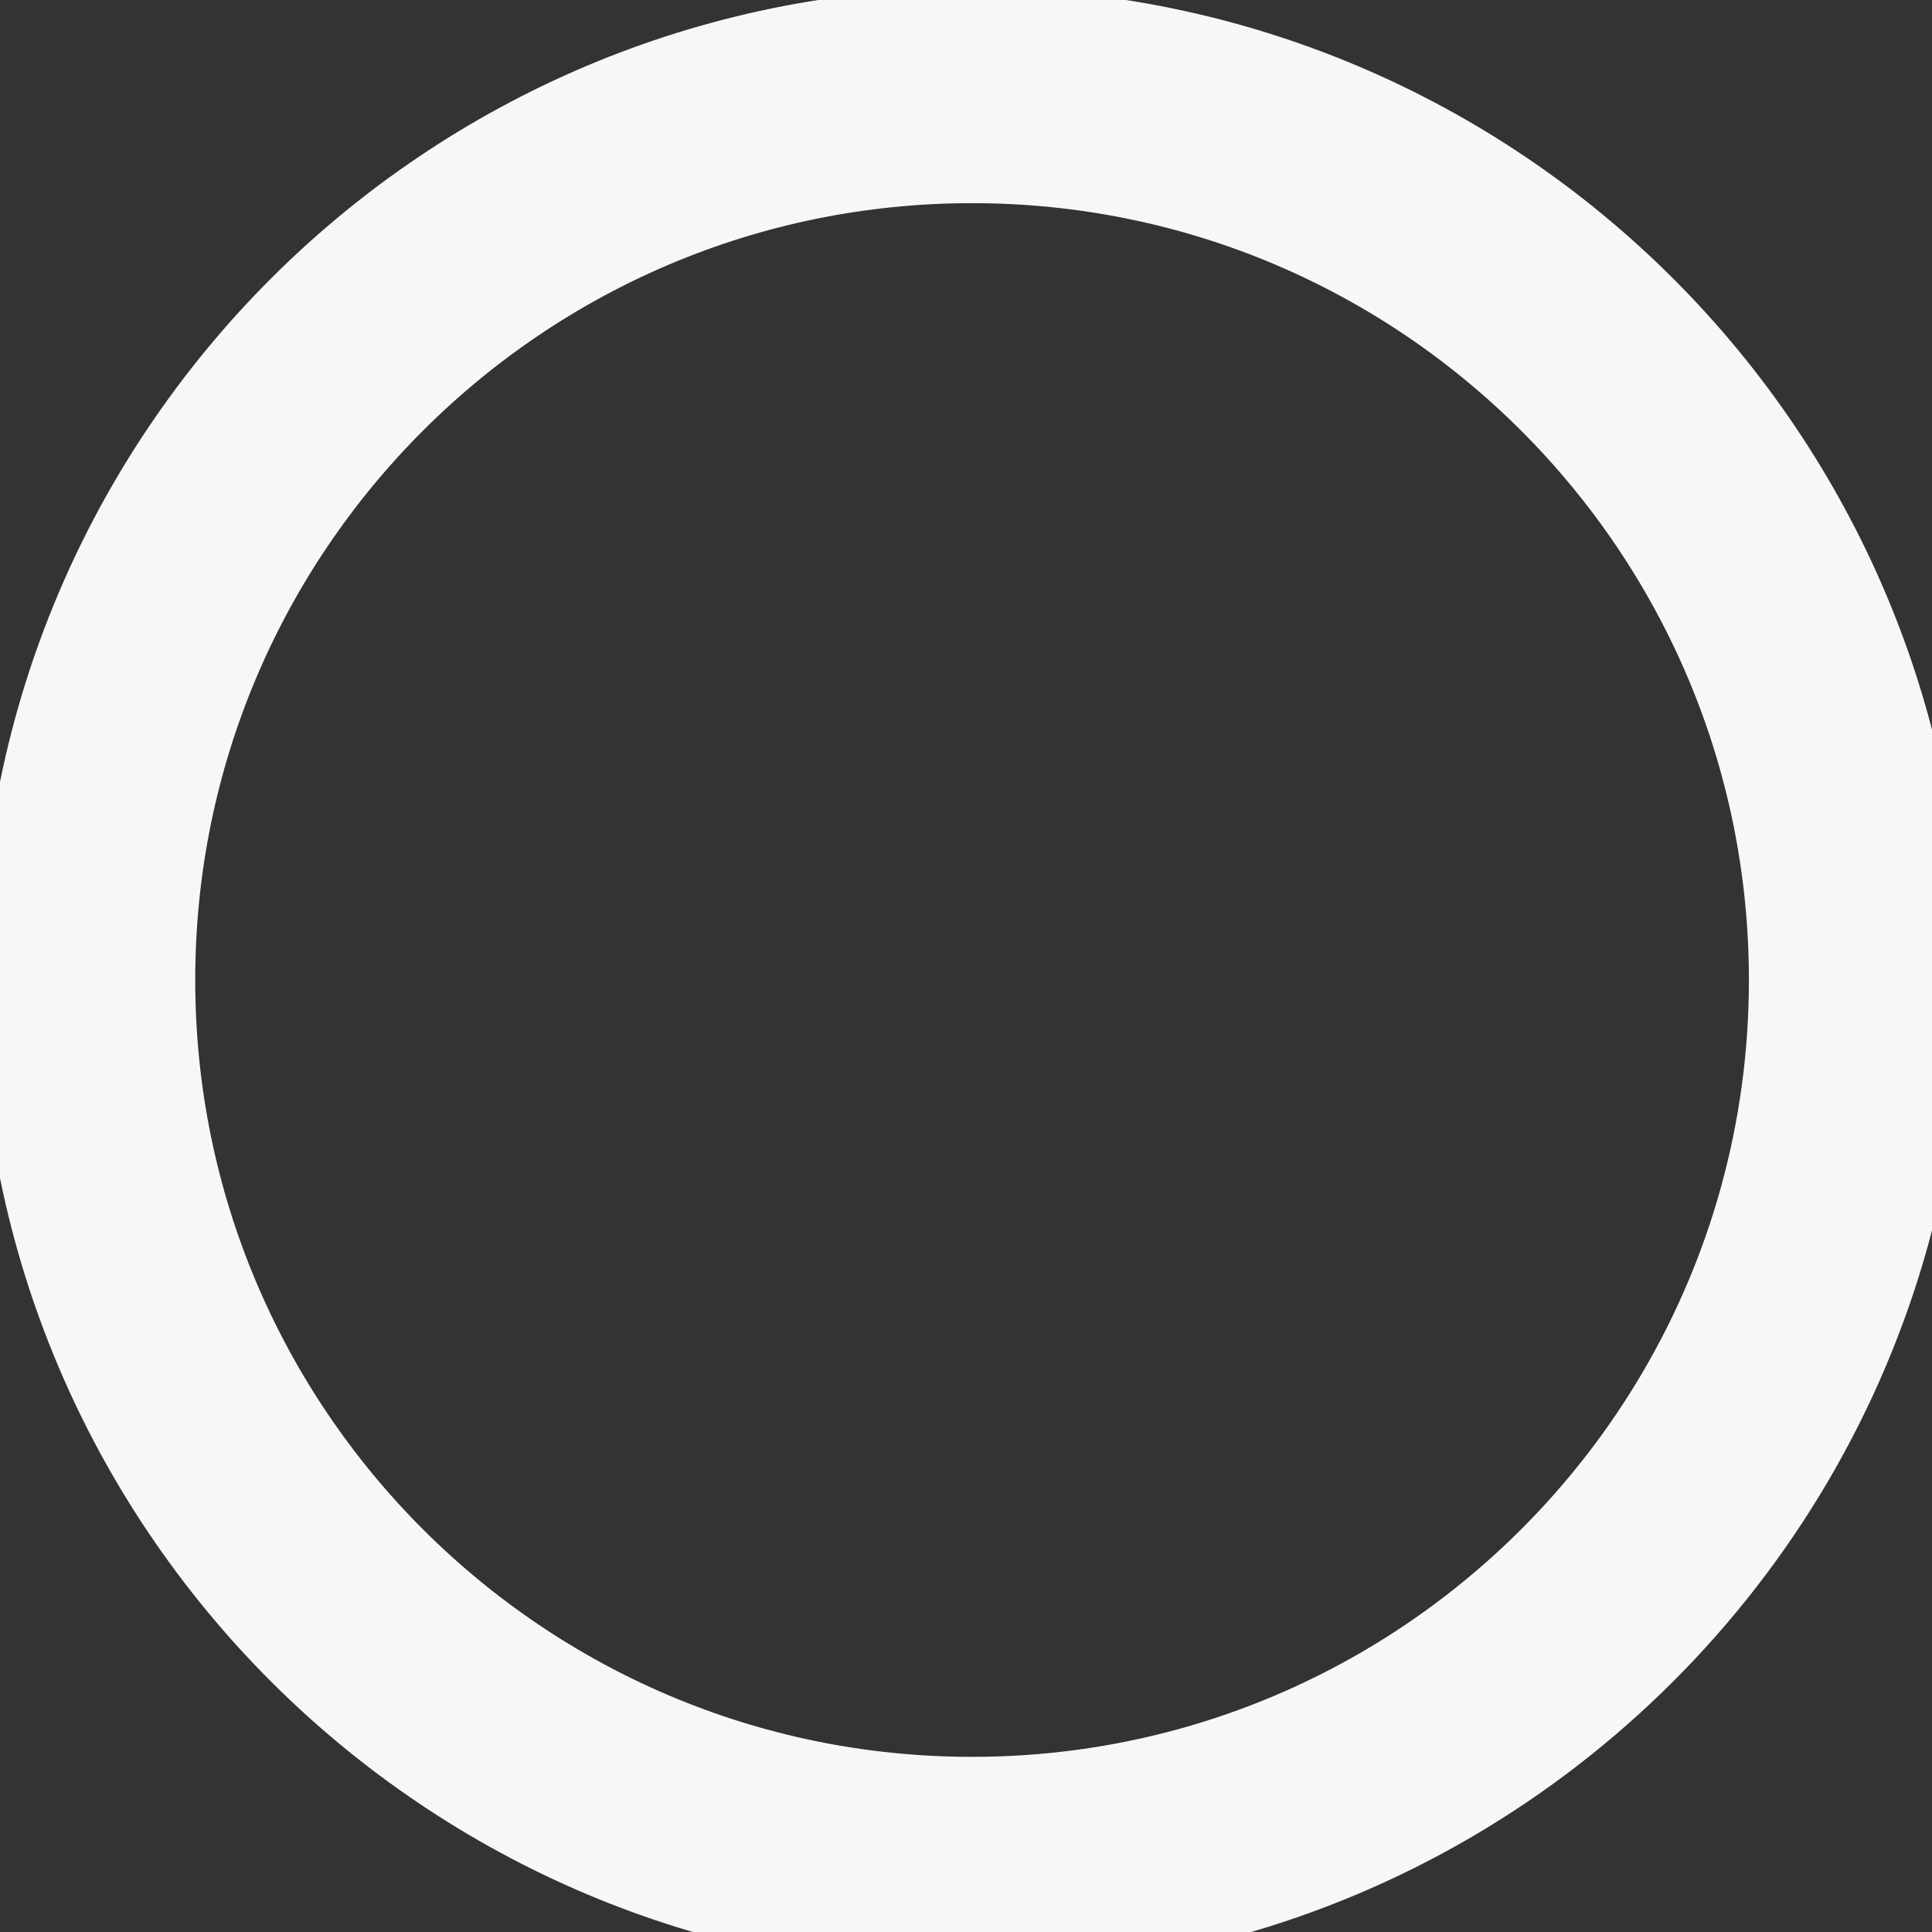 <?xml version="1.0" encoding="UTF-8" standalone="no" ?>
<!DOCTYPE svg PUBLIC "-//W3C//DTD SVG 1.1//EN" "http://www.w3.org/Graphics/SVG/1.1/DTD/svg11.dtd">
<svg xmlns="http://www.w3.org/2000/svg" xmlns:xlink="http://www.w3.org/1999/xlink" version="1.1" viewBox="0 0 640 640" xml:space="preserve">
<rect x="0" y="0" width="640" height="640" fill="#333333" stroke="none"/>
<desc>Created with Fabric.js 4.6.0</desc>
<defs>
</defs>
<g transform="matrix(2.74 0 0 2.74 322.01 324.64)" id="UeMLzjufHT5hhghFNQ5tX"  >
<path style="stroke: rgb(255,255,255); stroke-width: 26; stroke-dasharray: none; stroke-linecap: butt; stroke-dashoffset: 0; stroke-linejoin: miter; stroke-miterlimit: 4; fill: none; fill-rule: nonzero; opacity: 0.96;" vector-effect="non-scaling-stroke"  transform=" translate(0, 0)" d="M 0 -106.919 C 59.019 -106.919 106.919 -59.019 106.919 0 C 106.919 39.429 85.54 73.896 53.749 92.432 C 37.954 101.641 19.59 106.919 7.105427357601002e-15 106.919 C -59.019 106.919 -106.919 59.019 -106.919 -1.4210854715202004e-14 C -106.919 -59.019 -59.019 -106.919 0 -106.919 z" stroke-linecap="round" />
</g>
</svg>